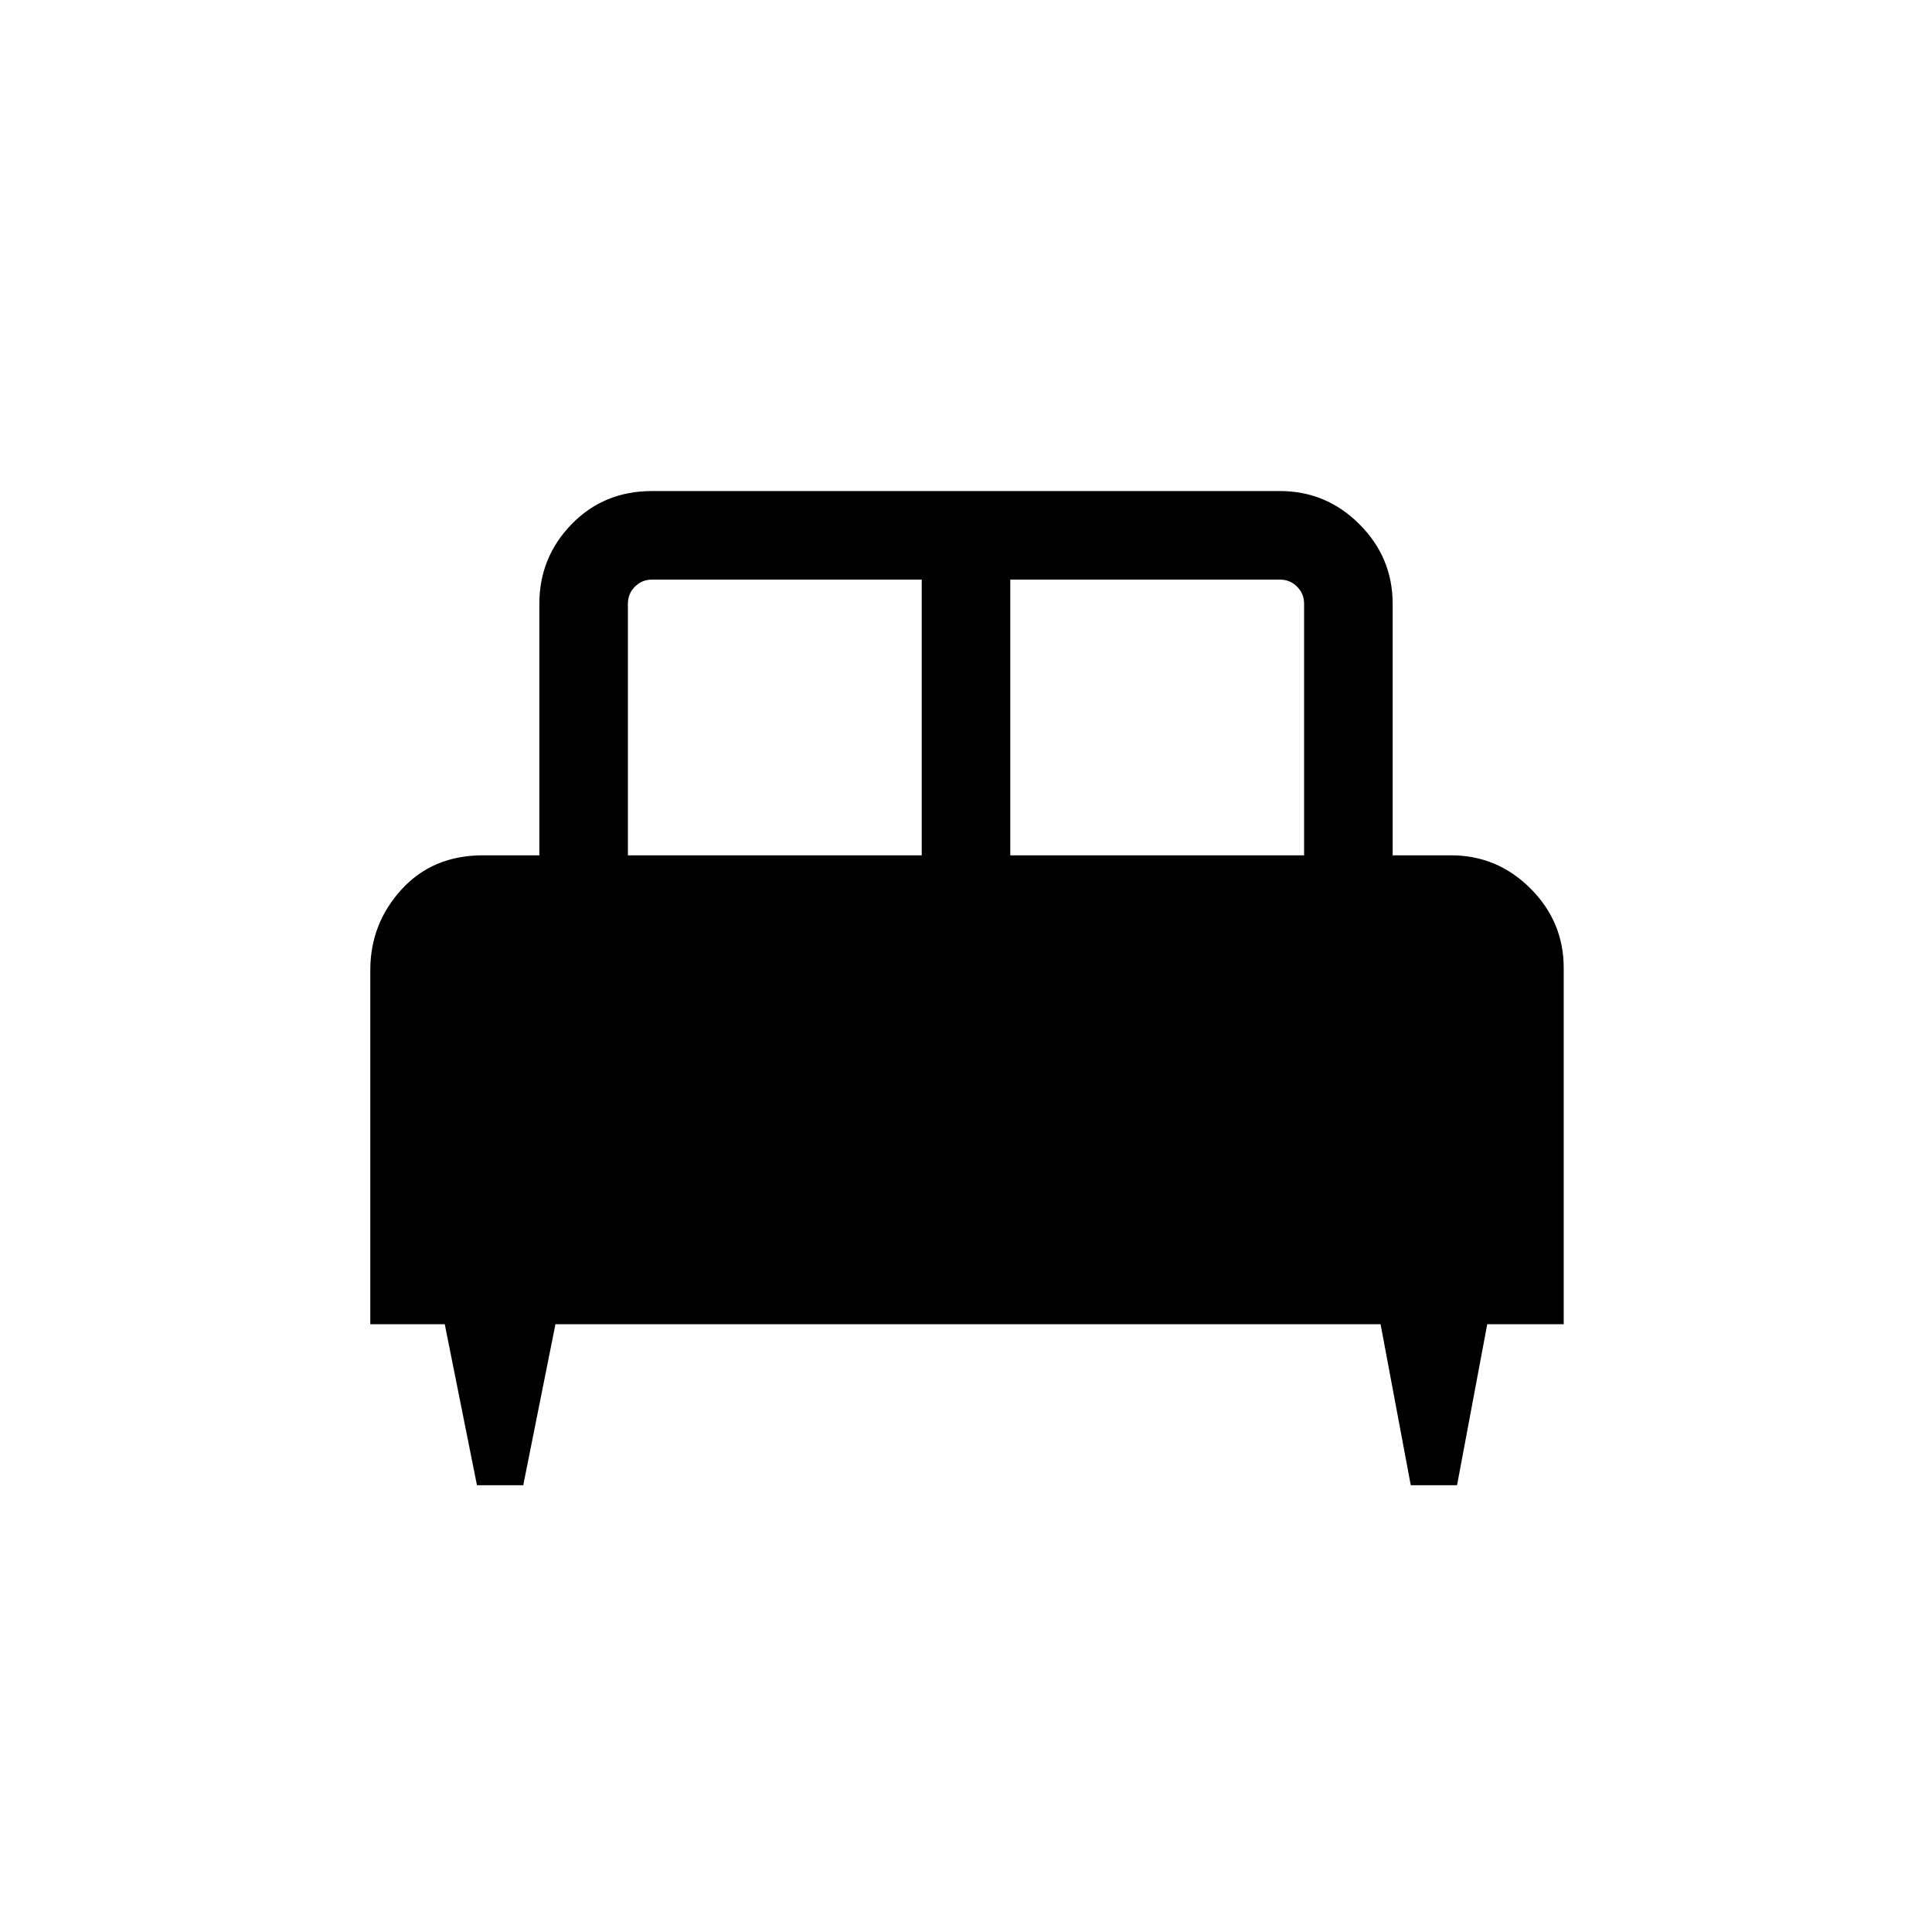<svg xmlns="http://www.w3.org/2000/svg" height="48" width="48"><path d="M13 36.9h-1.15l-.8-4H9.2v-8.8q0-1.15.775-2 .775-.85 2.025-.85h1.4V15q0-1.15.8-1.975.8-.825 2-.825h15.6q1.15 0 1.975.825.825.825.825 1.975v6.25h1.45q1.15 0 1.975.825.825.825.825 1.975v8.85h-1.9l-.75 4h-1.15l-.75-4H13.8Zm12.1-15.65h7.3V15q0-.25-.175-.425T31.8 14.4h-6.7Zm-9.5 0h7.3V14.4h-6.7q-.25 0-.425.175T15.6 15Z"/></svg>